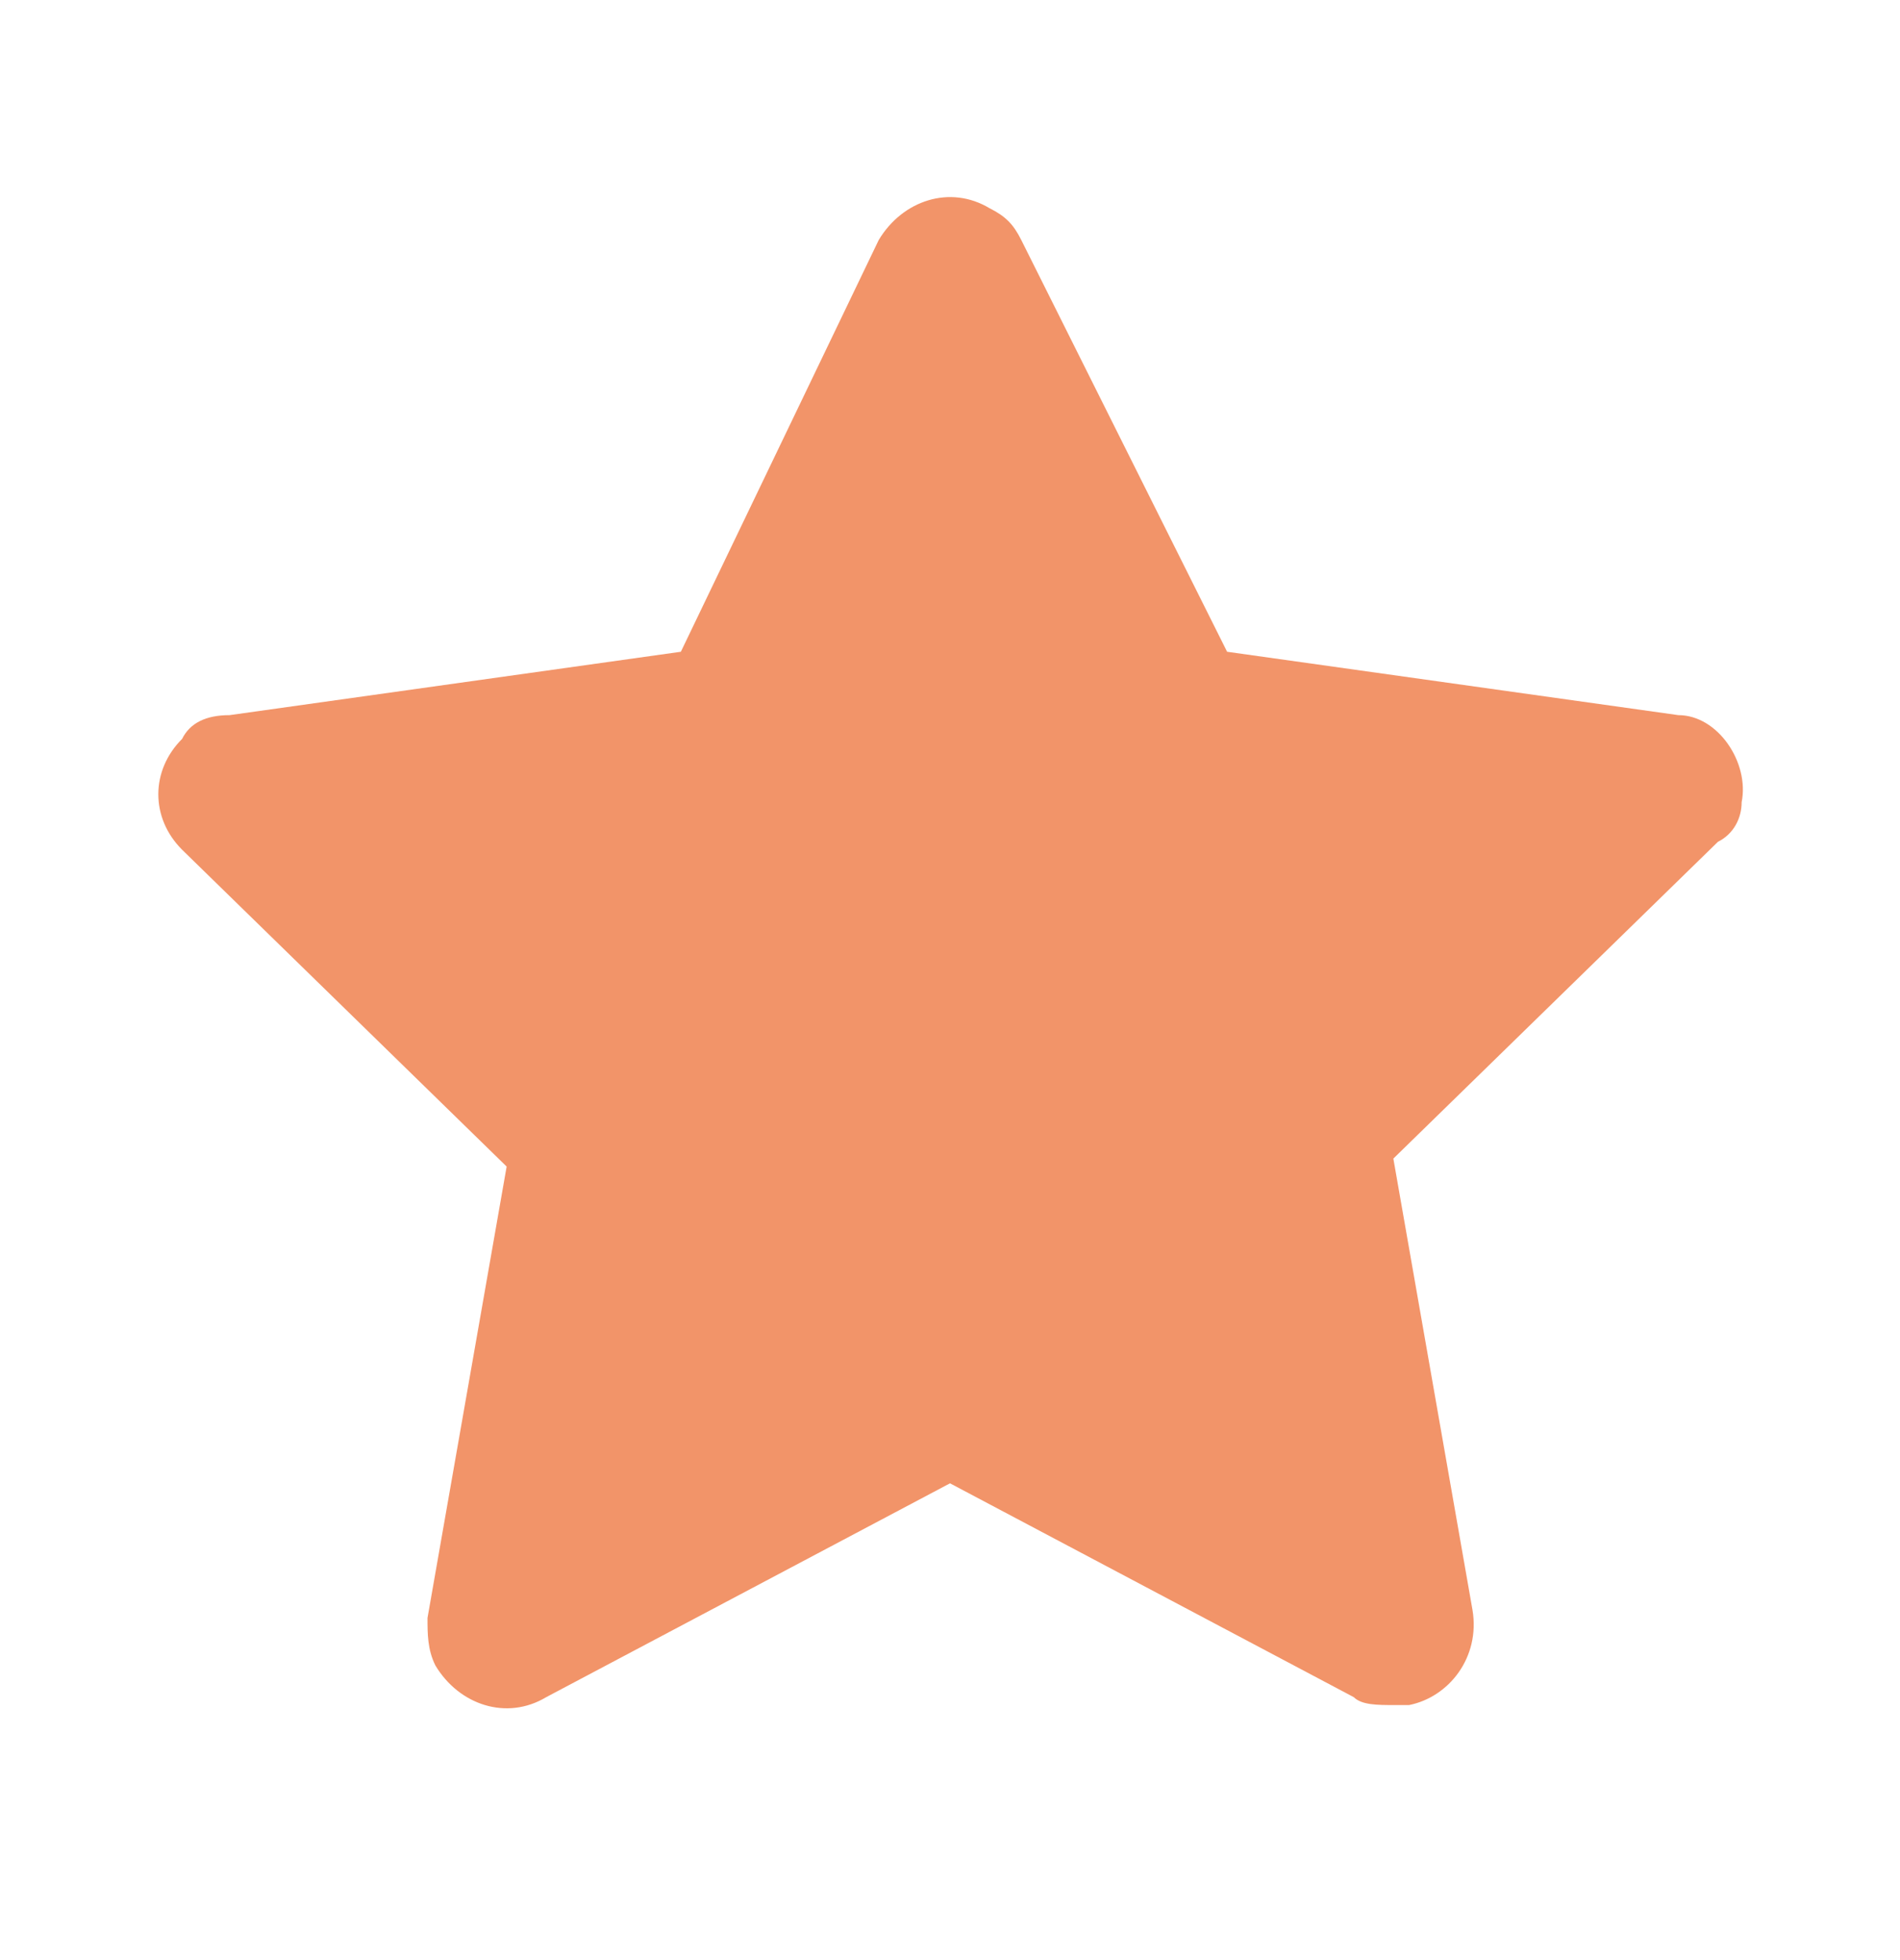 <svg width="32" height="33" viewBox="0 0 32 33" fill="none" xmlns="http://www.w3.org/2000/svg">
<path d="M29.333 13.506C29.467 12.84 28.933 12.04 28.267 12.04L20.667 10.973L17.2 4.04C17.067 3.773 16.933 3.64 16.667 3.506C16 3.106 15.2 3.373 14.8 4.04L11.467 10.973L3.867 12.04C3.467 12.04 3.2 12.173 3.067 12.44C2.533 12.973 2.533 13.773 3.067 14.306L8.533 19.64L7.2 27.24C7.2 27.506 7.2 27.773 7.333 28.04C7.733 28.706 8.533 28.973 9.2 28.573L16 24.973L22.8 28.573C22.933 28.706 23.2 28.706 23.467 28.706C23.6 28.706 23.6 28.706 23.733 28.706C24.4 28.573 24.933 27.906 24.8 27.106L23.467 19.506L28.933 14.173C29.2 14.04 29.333 13.773 29.333 13.506Z" fill="#F29469"/>
</svg>
